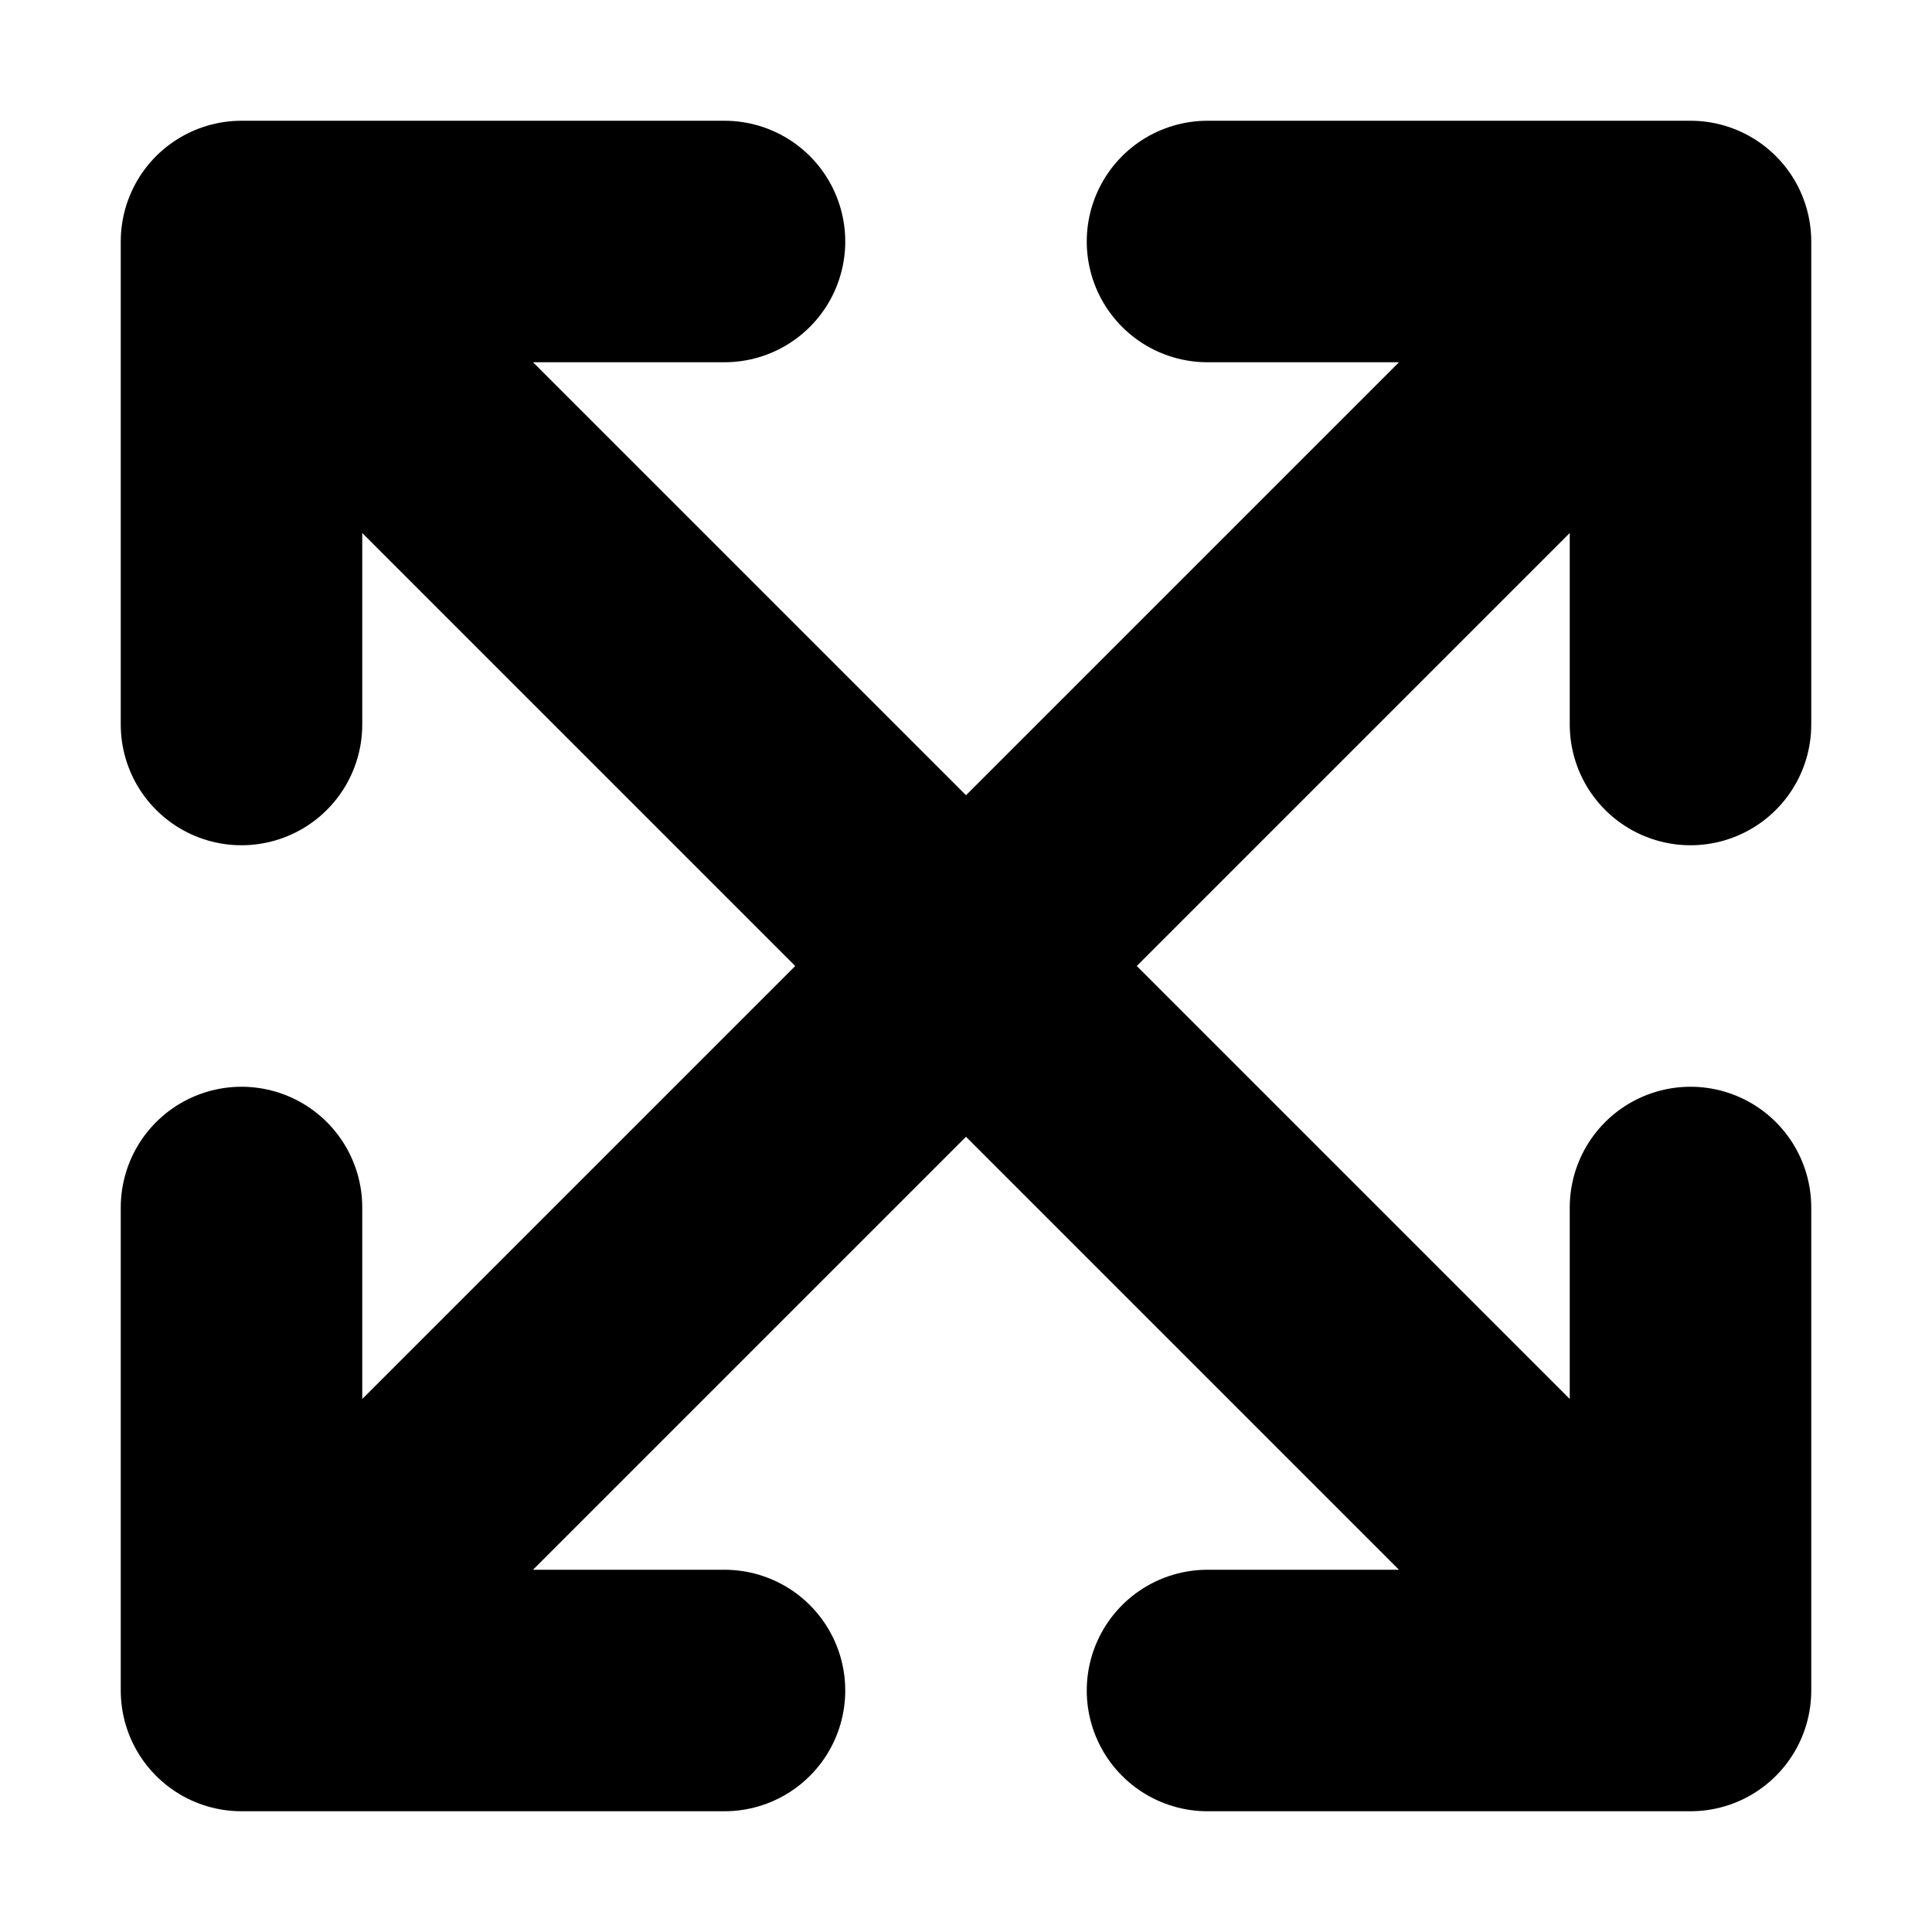 <svg role="img" aria-label="Toggle Full Screen" xmlns="http://www.w3.org/2000/svg" width="48" height="48" viewBox="0 0 24 24" fill="none" stroke="#000000" stroke-width="3" stroke-linecap="round" stroke-linejoin="round"><title>Toggle Full Screen</title><path d="M3.8 3.8l16.4 16.4M20.2 3.8L3.8 20.2M15 3h6v6M9 3H3v6M15 21h6v-6M9 21H3v-6"/></svg>
